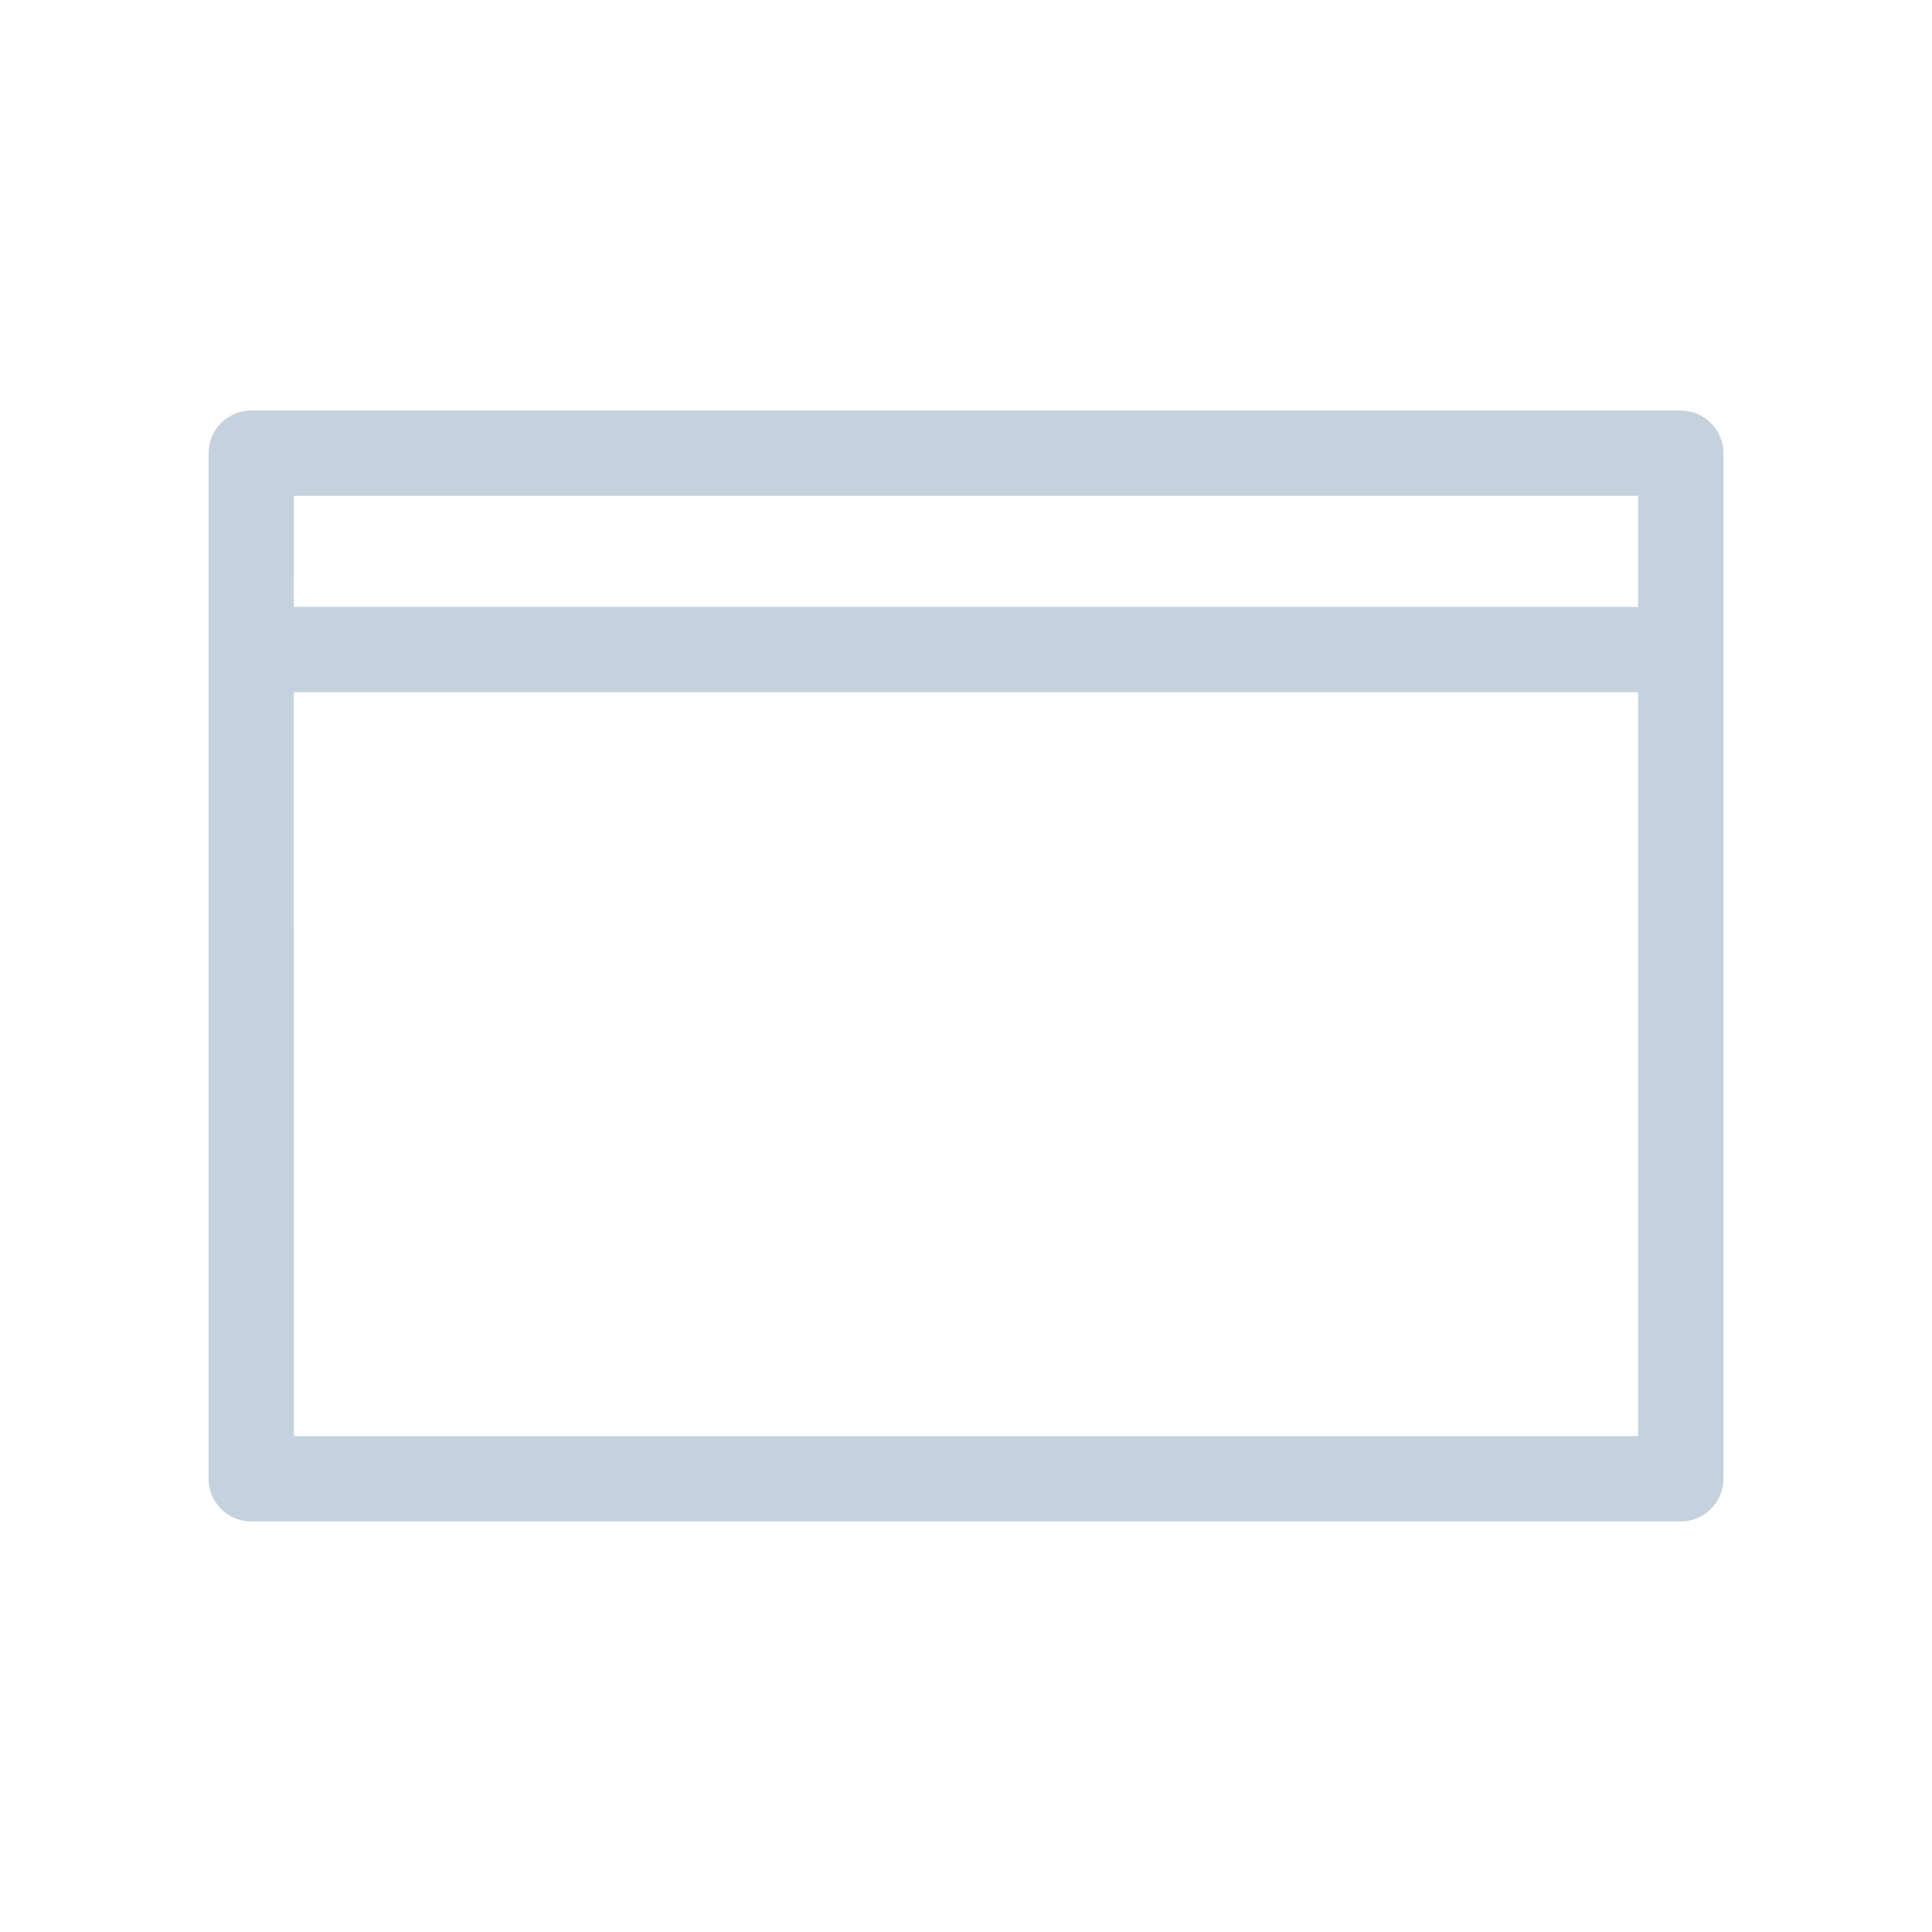 <svg xmlns="http://www.w3.org/2000/svg" width="40" height="40" viewBox="0 0 40 40">
  <path fill="#C5D2DD" fill-rule="evenodd" d="M34.798,8.5 C35.286,8.5 35.682,8.896 35.682,9.383 L35.682,30.617 C35.682,31.104 35.286,31.5 34.798,31.5 L5.202,31.5 C4.714,31.5 4.318,31.104 4.318,30.617 L4.318,9.383 C4.318,8.896 4.714,8.5 5.202,8.5 L34.798,8.5 Z M33.914,14.332 L6.084,14.332 L6.085,29.733 L33.915,29.733 L33.914,14.332 Z M33.915,10.267 L6.085,10.267 L6.084,12.565 L33.914,12.565 L33.915,10.267 Z"/>
</svg>
